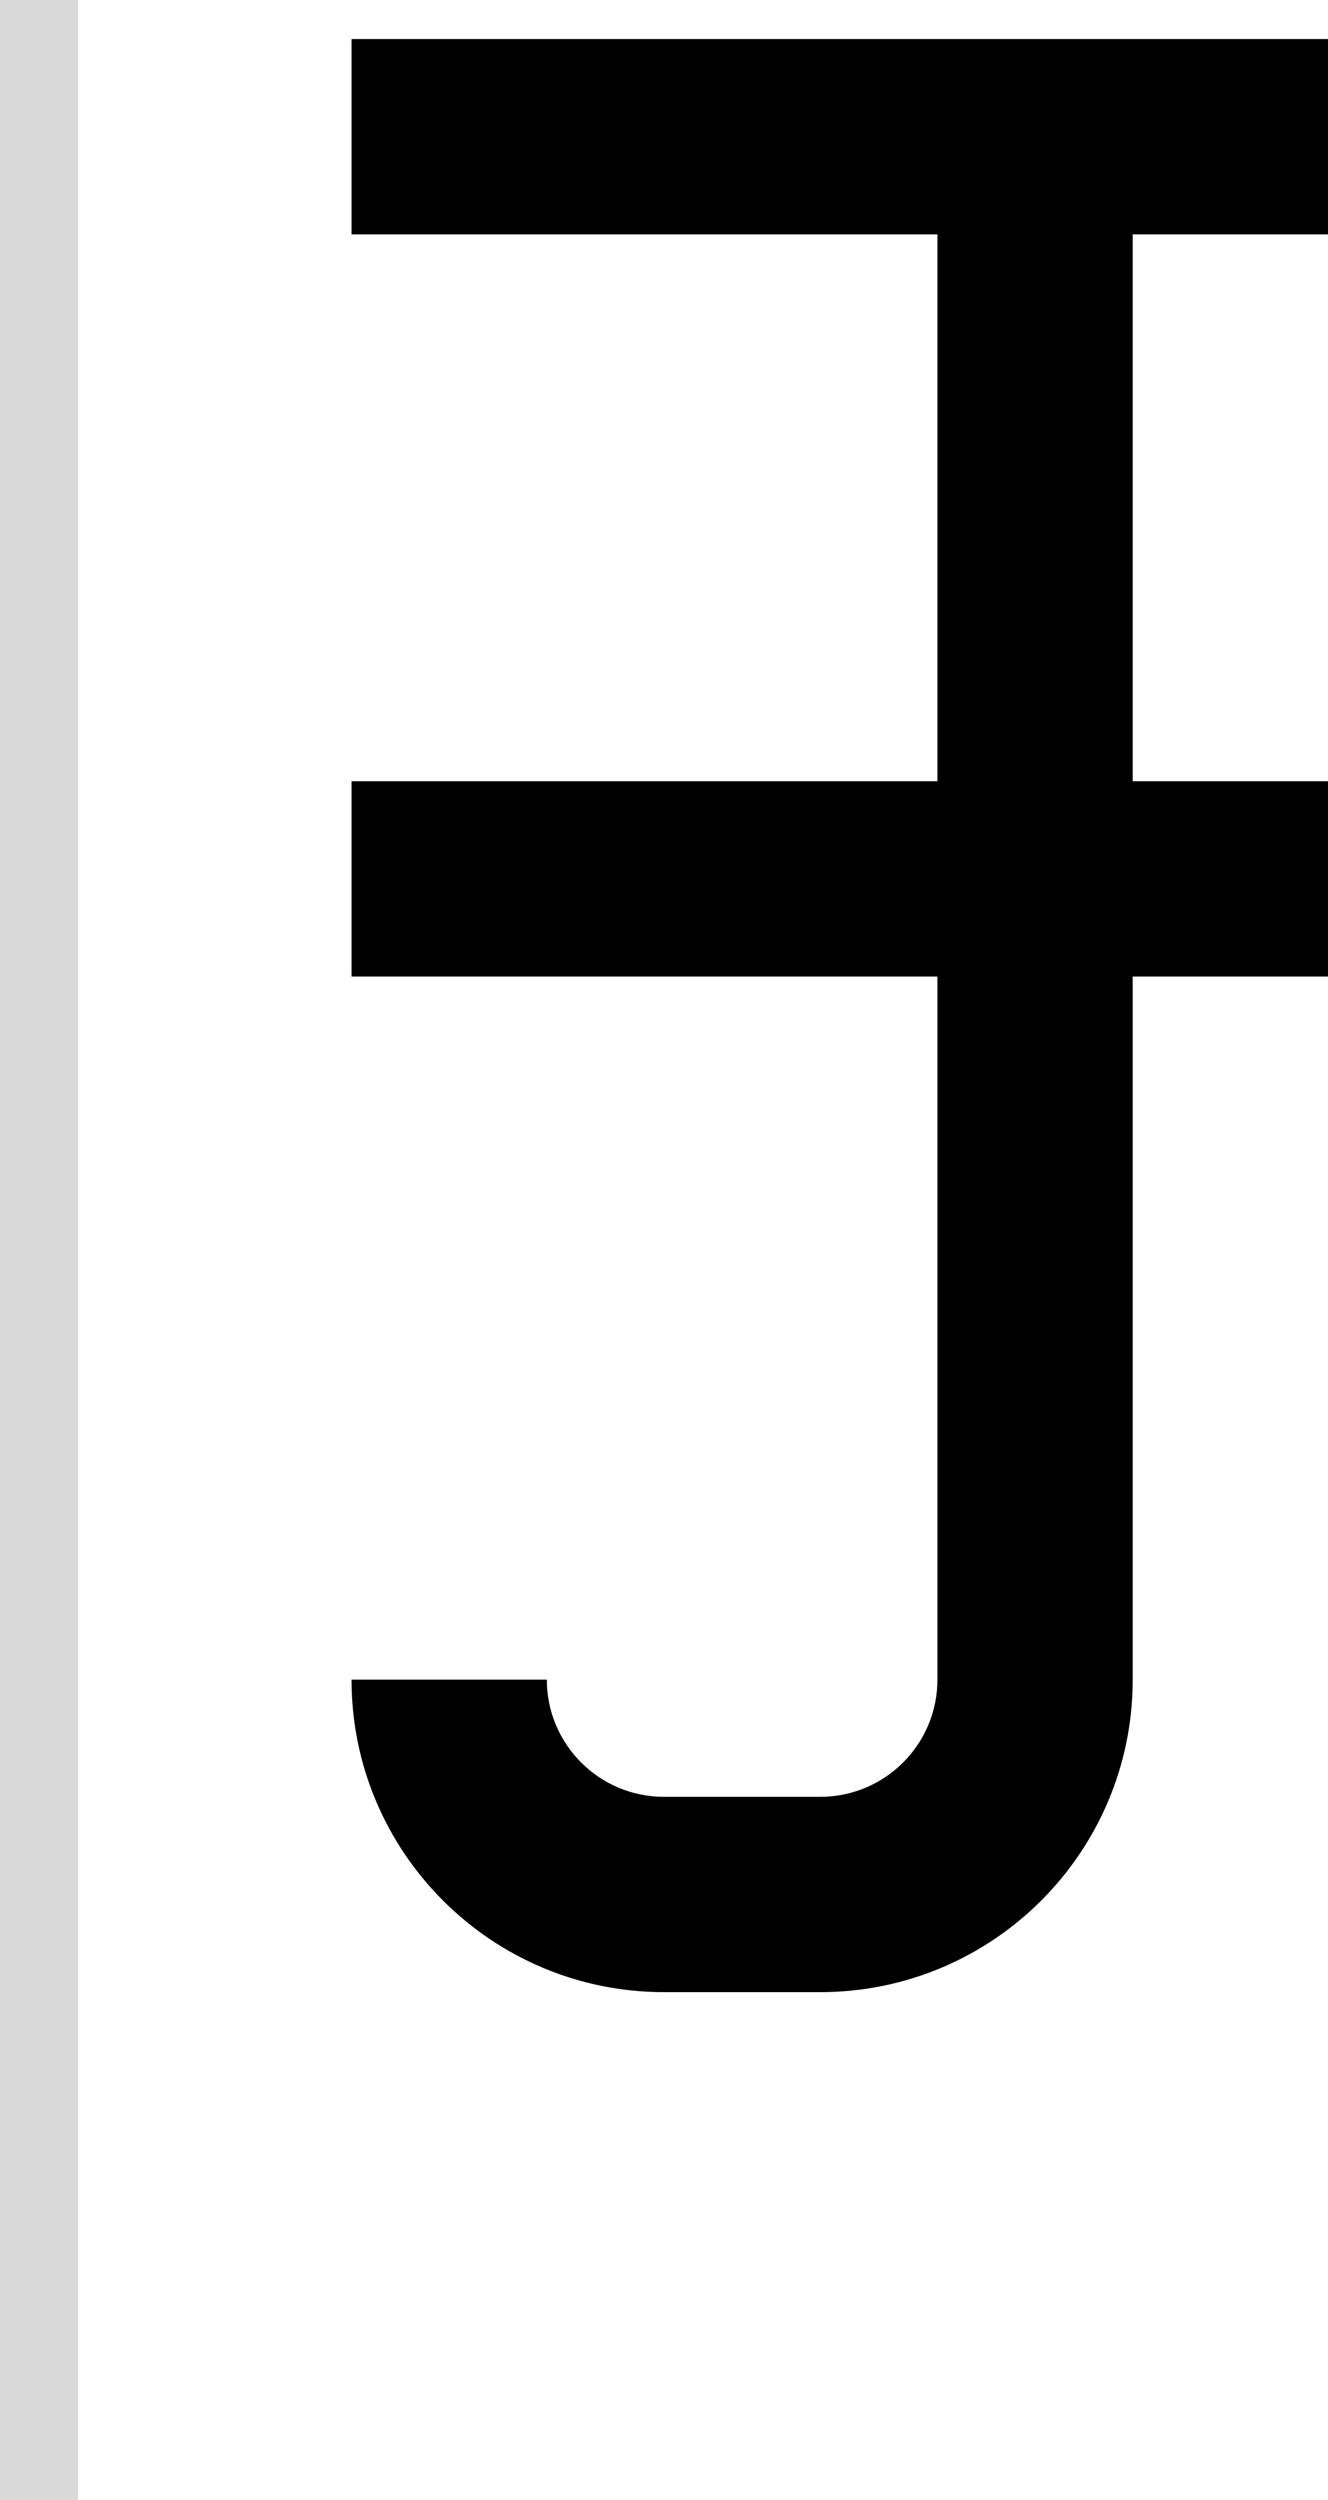 <svg width="34" height="64" viewBox="0 0 34 64" fill="none" xmlns="http://www.w3.org/2000/svg">
<path d="M29 20H34V25H29V43C29 47.418 25.418 51 21 51H17C12.582 51 9 47.418 9 43H14C14 44.657 15.343 46 17 46H21C22.657 46 24 44.657 24 43V25H9V20H24V6H9V1H34V6H29V20Z" fill="black"/>
<rect width="2" height="64" fill="#D9D9D9"/>
</svg>
